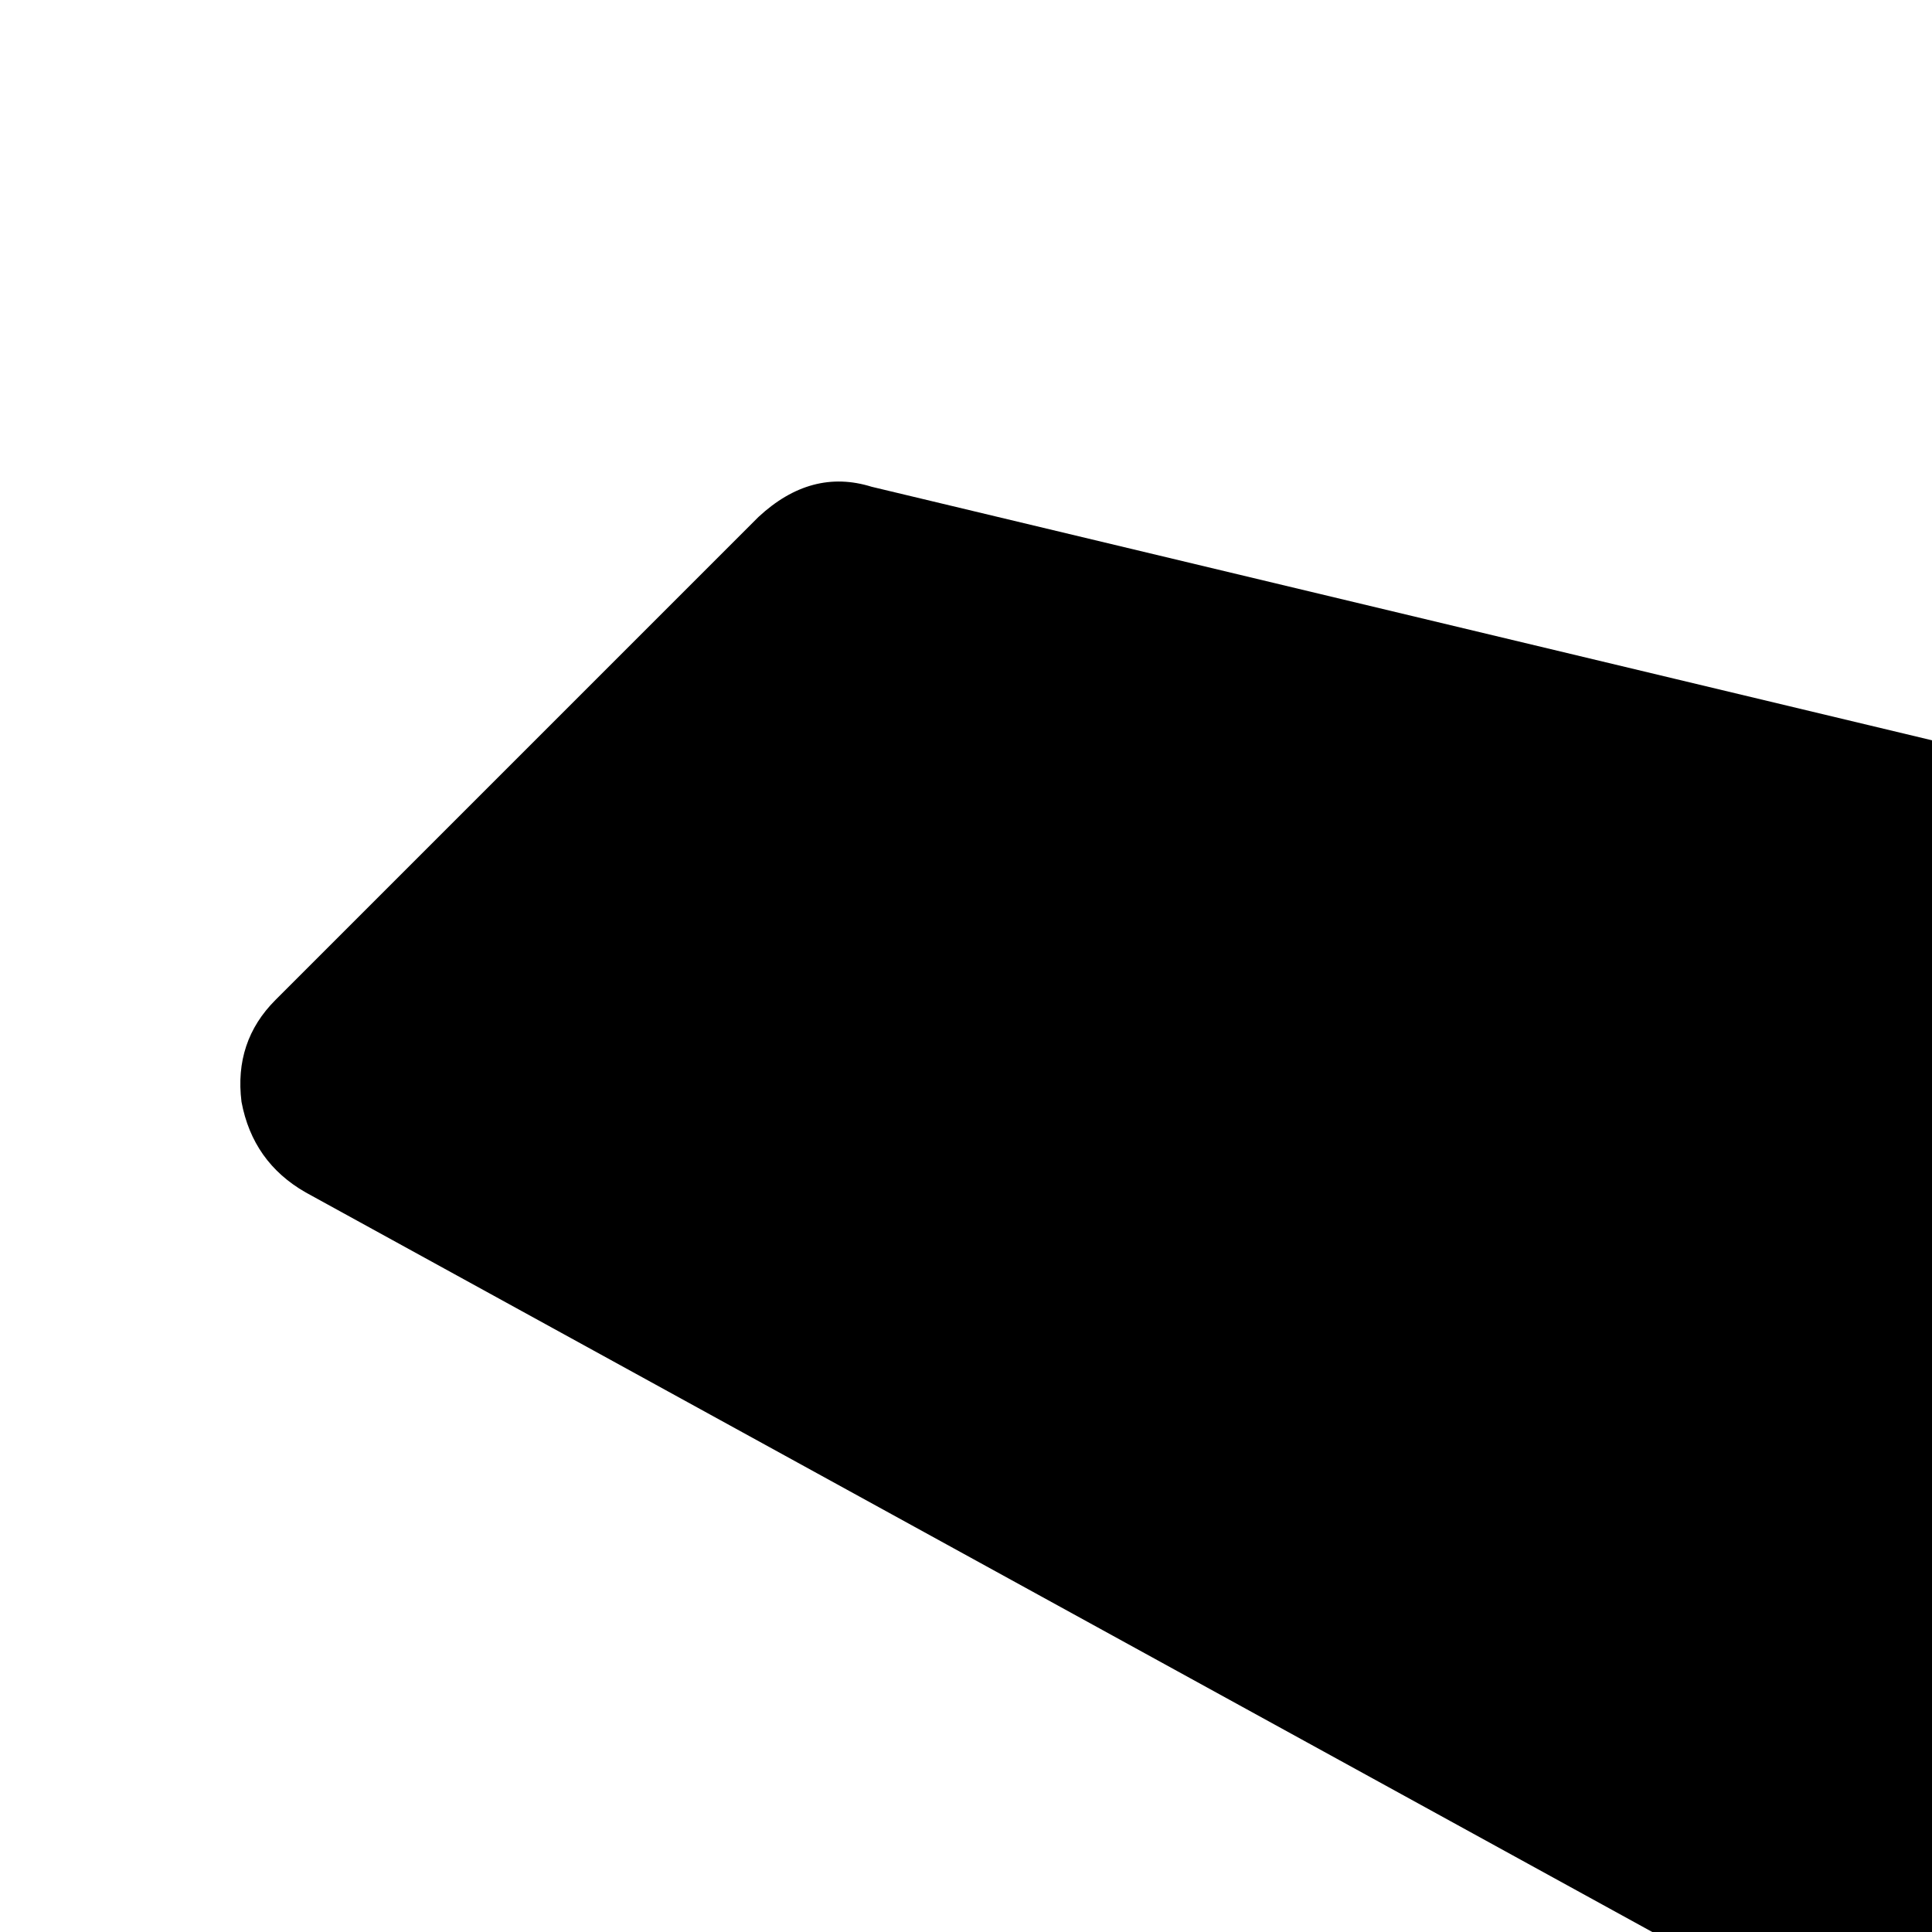 <svg xmlns="http://www.w3.org/2000/svg" version="1.1" viewBox="0 0 512 512" fill="currentColor"><path fill="currentColor" d="M1376 32q44 52 12 148t-108 172l-161 161l160 696q5 19-12 33l-128 96q-7 6-19 6q-4 0-7-1q-15-3-21-16L813 819l-259 259l53 194q5 17-8 31l-96 96q-9 9-23 9h-2q-15-2-24-13l-189-252L13 954q-11-7-13-23q-1-13 9-25l96-97q9-9 23-9q6 0 8 1l194 53l259-259L81 316q-14-8-17-24q-2-16 9-27l128-128q14-13 30-8l665 159l160-160q76-76 172-108t148 12"/></svg>